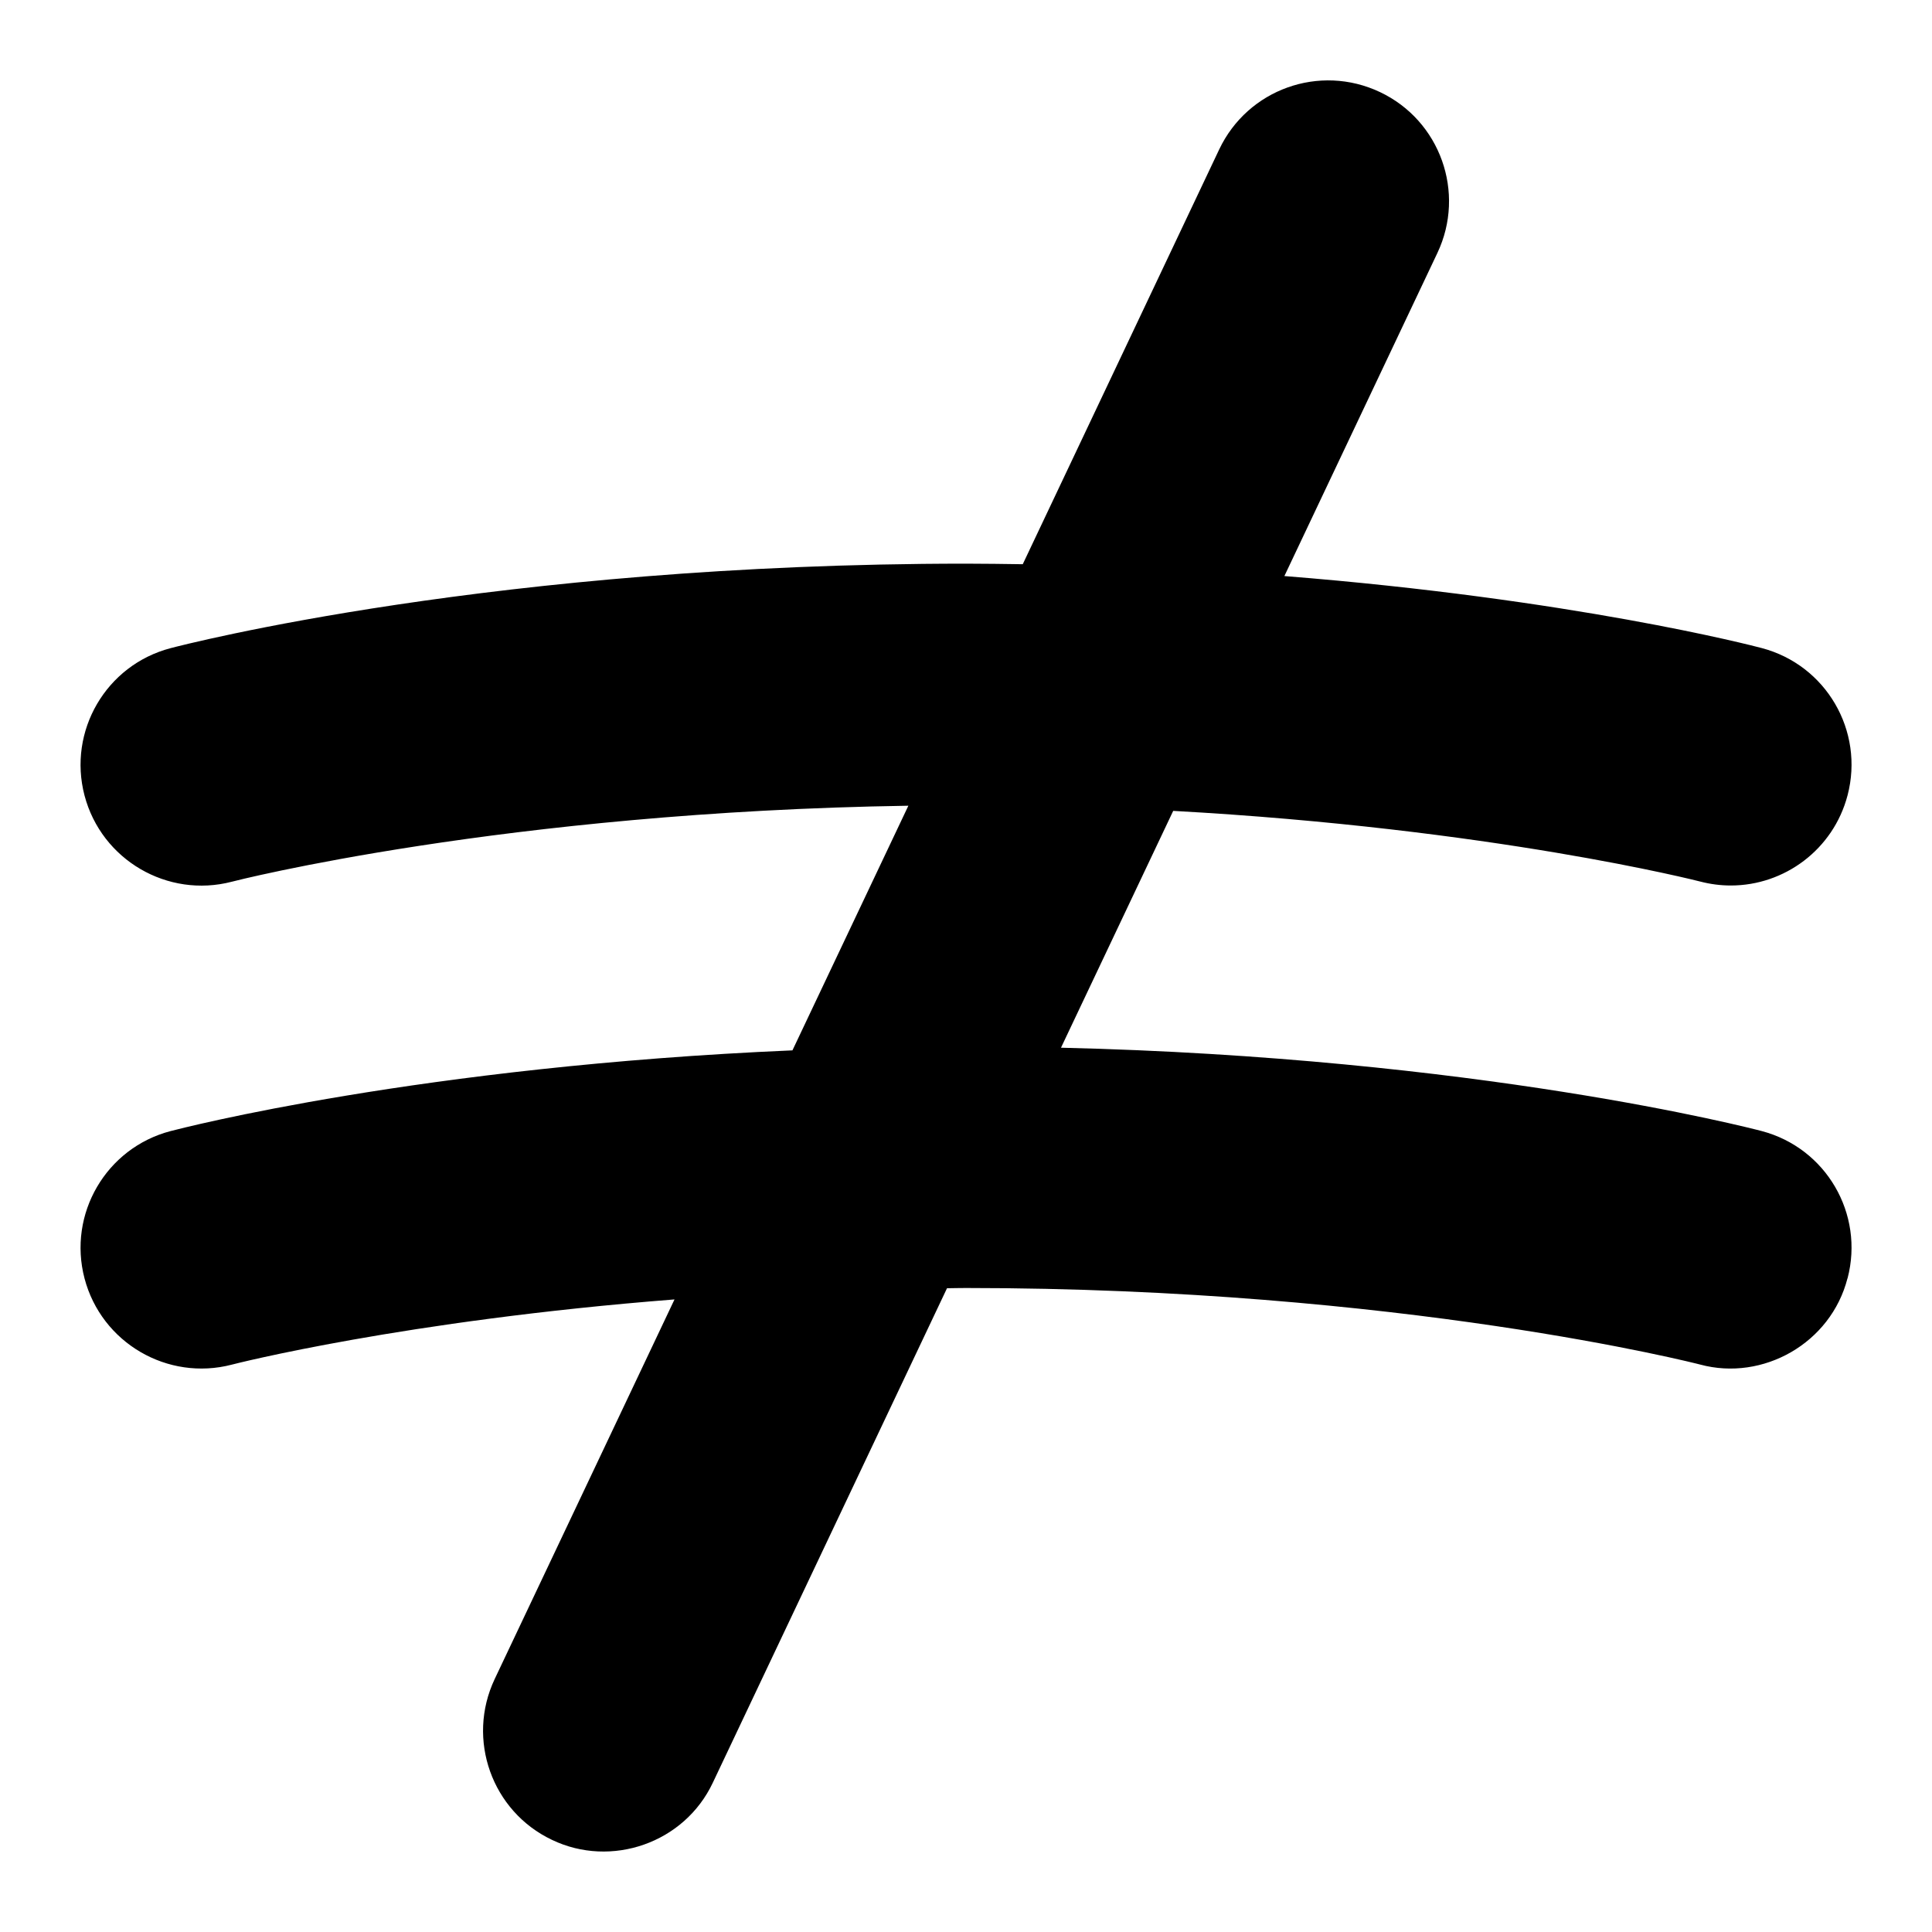 <svg id="Layer_1" viewBox="0 0 24 24" xmlns="http://www.w3.org/2000/svg" data-name="Layer 1"><path d="m22.95 15.88c-.207.807-1.051 1.281-1.83 1.071-.037-.01-3.709-.951-9.12-.951-.08 0-.156.002-.236.003l-2.908 6.14c-.355.756-1.266 1.064-1.998.713-.748-.354-1.067-1.249-.713-1.998l2.234-4.716c-3.363.263-5.47.802-5.499.81-.798.208-1.619-.27-1.83-1.071-.21-.801.268-1.62 1.068-1.83.142-.037 3.113-.805 7.726-1.003l1.44-3.039c-5.014.077-8.369.934-8.404.944-.798.208-1.619-.27-1.83-1.071-.21-.801.268-1.62 1.068-1.83.163-.043 4.055-1.05 9.882-1.05.24 0 .472.004.705.007l2.44-5.152c.354-.748 1.246-1.069 1.998-.713.748.354 1.067 1.249.713 1.998l-1.901 4.014c3.575.284 5.805.861 5.928.894.801.21 1.278 1.029 1.068 1.83-.177.674-.785 1.12-1.45 1.12-.126 0-.253-.016-.38-.049-.031-.008-2.58-.659-6.547-.878l-1.394 2.942c5.166.121 8.551.995 8.703 1.035.801.21 1.278 1.029 1.068 1.83z"/></svg>